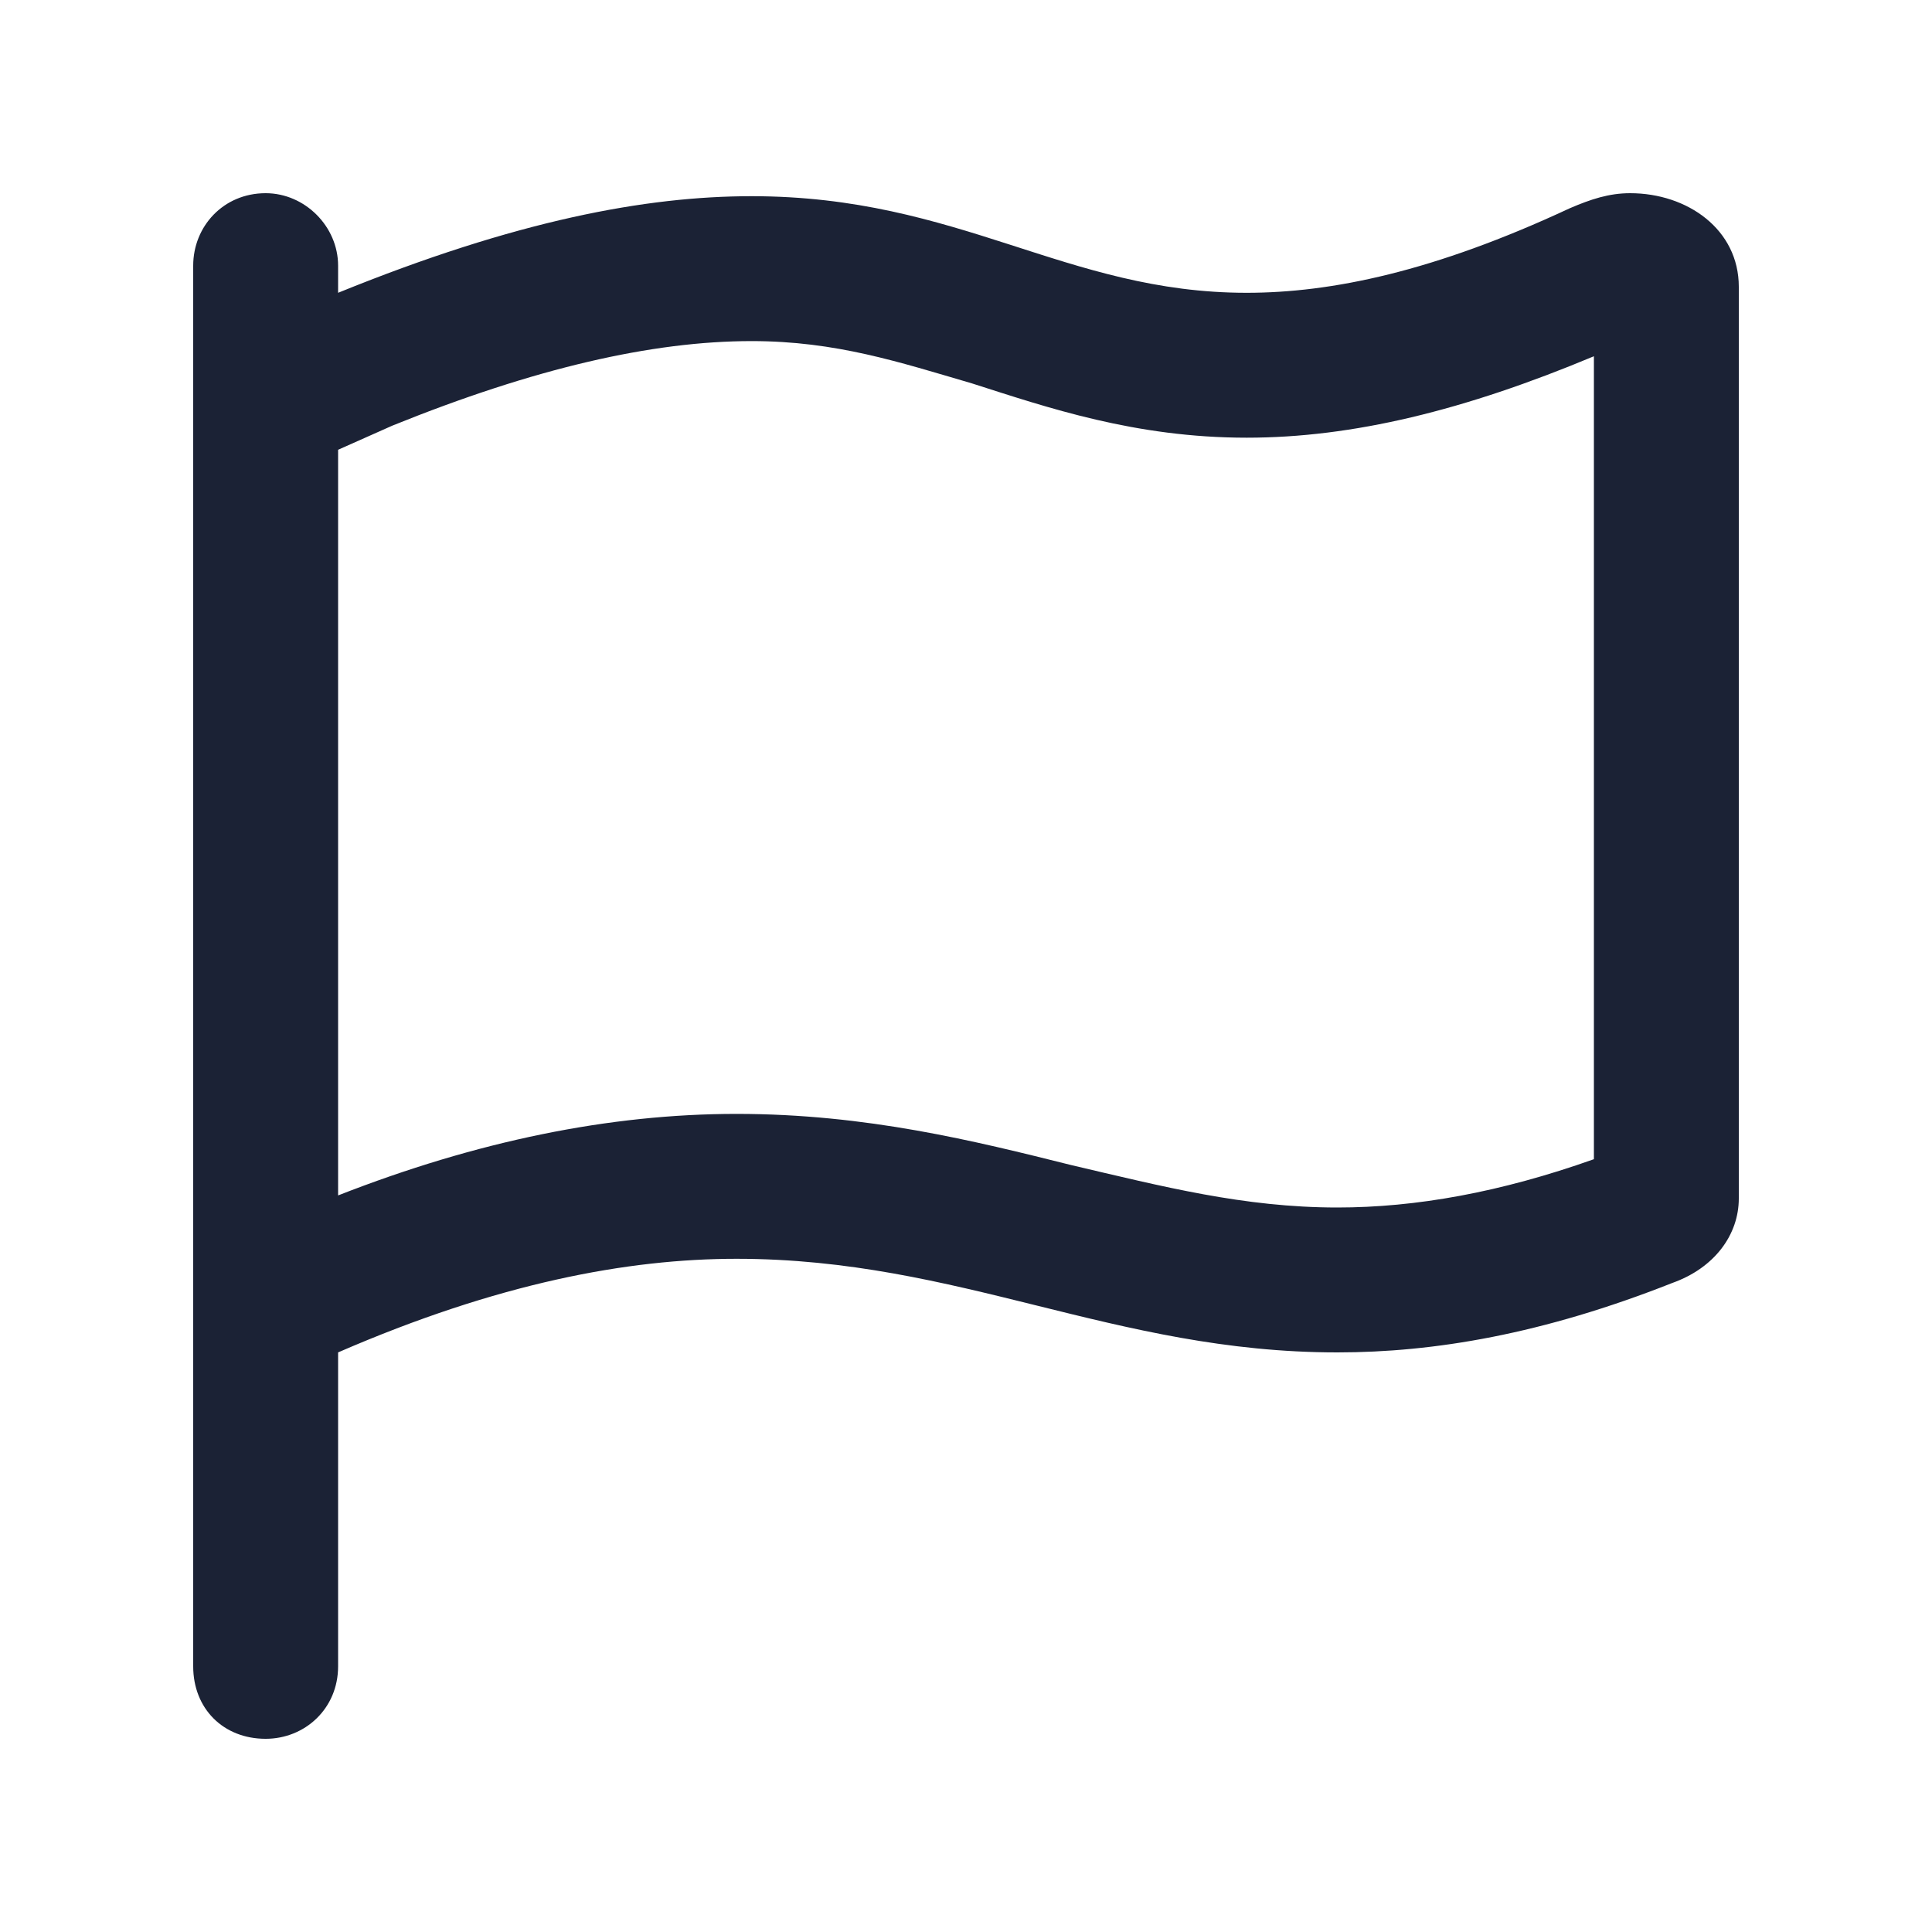 <svg width="20" height="20" viewBox="0 0 20 20" fill="none" xmlns="http://www.w3.org/2000/svg">
<path d="M16.875 2C17.469 2 18 2.375 18 2.969V12.406C18 12.781 17.75 13.125 17.312 13.281C15.969 13.812 14.844 14 13.844 14C11.531 14 9.938 13.031 7.625 13.031C6.5 13.031 5.156 13.281 3.5 14V17.25C3.5 17.688 3.156 18 2.75 18C2.312 18 2 17.688 2 17.25V2.75C2 2.344 2.312 2 2.75 2C3.156 2 3.5 2.344 3.5 2.75V3.031C5.344 2.281 6.688 2.031 7.781 2.031C9.938 2.031 11.031 3.031 12.906 3.031C13.781 3.031 14.844 2.812 16.25 2.156C16.469 2.062 16.656 2 16.875 2ZM16.5 12V3.688C15.156 4.25 14 4.531 12.906 4.531C11.75 4.531 10.844 4.219 10.062 3.969C9.312 3.75 8.656 3.531 7.781 3.531C6.75 3.531 5.531 3.812 4.062 4.406L3.5 4.656V12.375C4.938 11.812 6.312 11.531 7.625 11.531C8.969 11.531 10.094 11.812 11.094 12.062C12.031 12.281 12.875 12.5 13.844 12.5C14.656 12.5 15.531 12.344 16.5 12Z" fill="#1B2235"/>
</svg>
